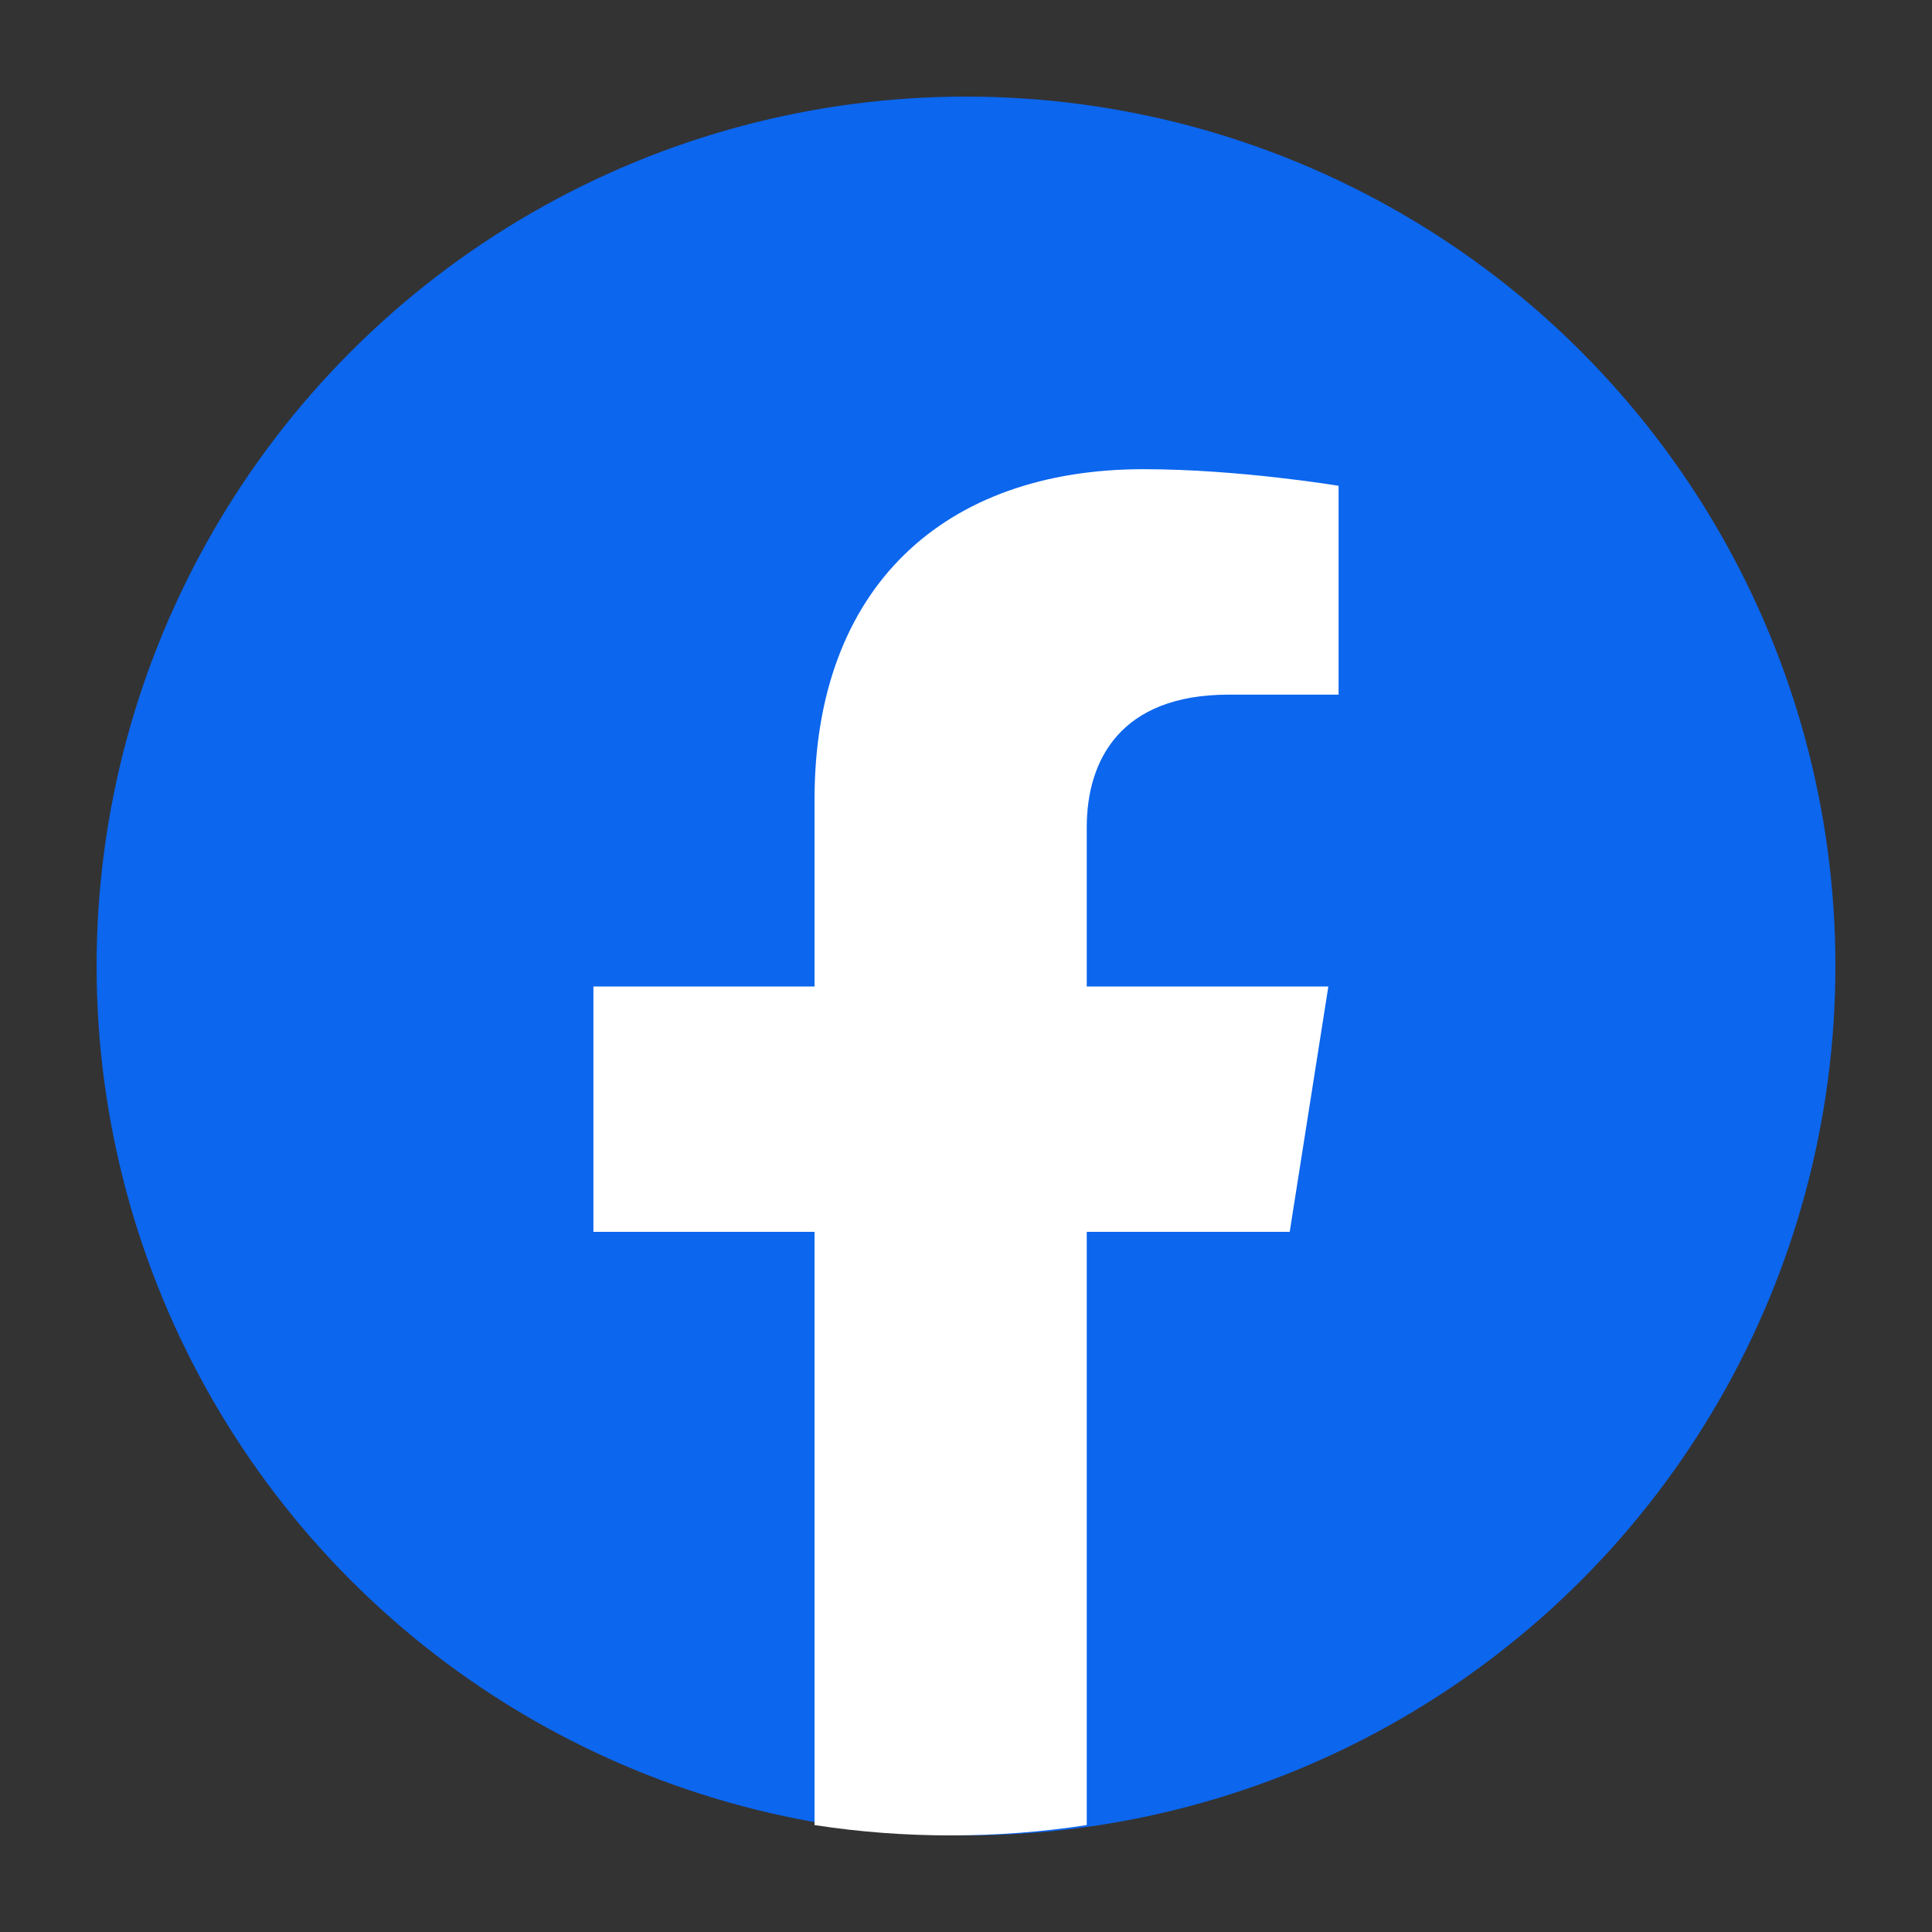 <svg width="20" height="20" viewBox="0 0 20 20" fill="none" xmlns="http://www.w3.org/2000/svg">
<rect x="0" y="0" width="20" height="20" fill="#333333" stroke="none"/>
<circle cx="10" cy="10" r="9" fill="#0C66EE"/>
<path d="M13.351 12.752L13.751 10.212H11.25V8.564C11.25 7.869 11.599 7.191 12.719 7.191H13.857V5.029C13.857 5.029 12.825 4.857 11.838 4.857C9.778 4.857 8.432 6.074 8.432 8.276V10.212H6.143V12.752H8.432V18.893C8.892 18.964 9.362 19 9.841 19C10.32 19 10.79 18.964 11.25 18.893V12.752H13.351Z" fill="white"/>
</svg>
